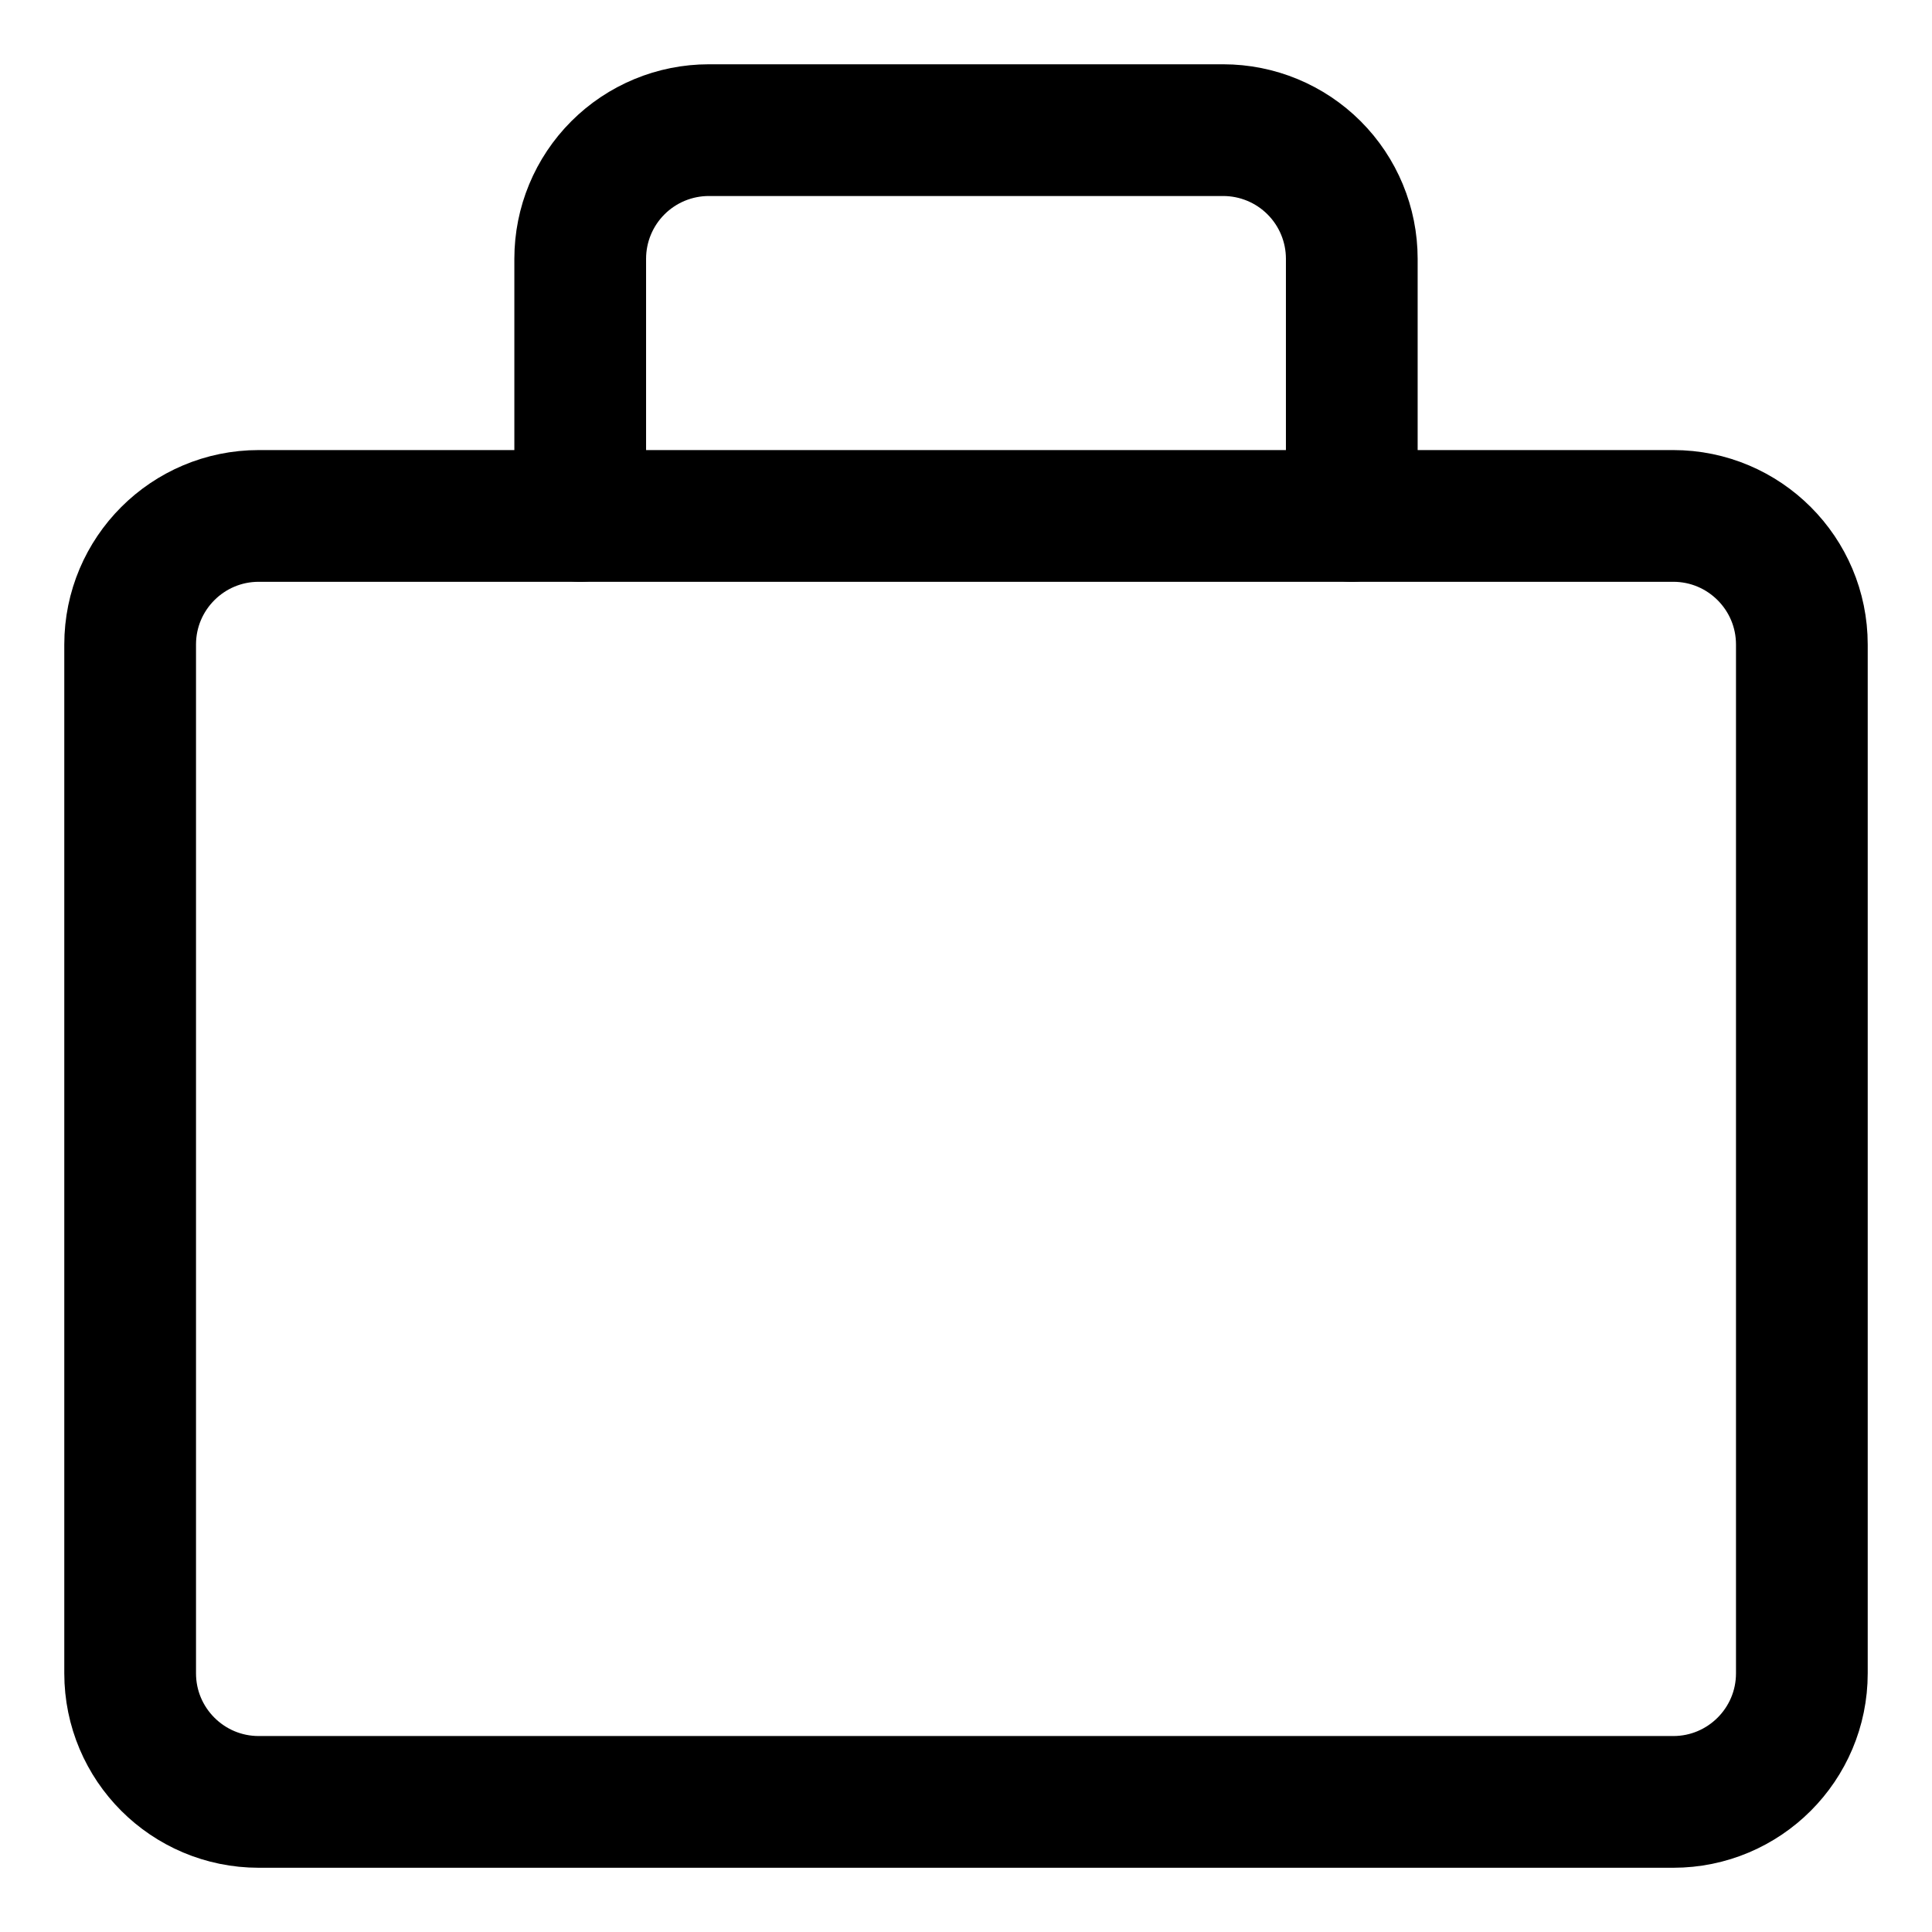 <svg xmlns="http://www.w3.org/2000/svg" fill="none" viewBox="-1.5 -1.5 44 44" height="44" width="44"><g id="bag-suitcase-2--product-business-briefcase"><path id="Vector" stroke="#000" stroke-linecap="round" stroke-linejoin="round" d="M36.607 10.25h-32.214c-1.617 0 -2.929 1.311 -2.929 2.929v23.429c0 1.617 1.311 2.929 2.929 2.929h32.214c1.617 0 2.929 -1.311 2.929 -2.929v-23.429c0 -1.617 -1.311 -2.929 -2.929 -2.929Z" stroke-width="3"></path><path id="Vector_2" stroke="#000" stroke-linecap="round" stroke-linejoin="round" d="M29.286 10.25v-5.857c0 -0.777 -0.309 -1.522 -0.858 -2.071C27.879 1.773 27.134 1.464 26.357 1.464H14.643c-0.777 0 -1.522 0.309 -2.071 0.858C12.023 2.871 11.714 3.616 11.714 4.393v5.857" stroke-width="3"></path></g></svg>